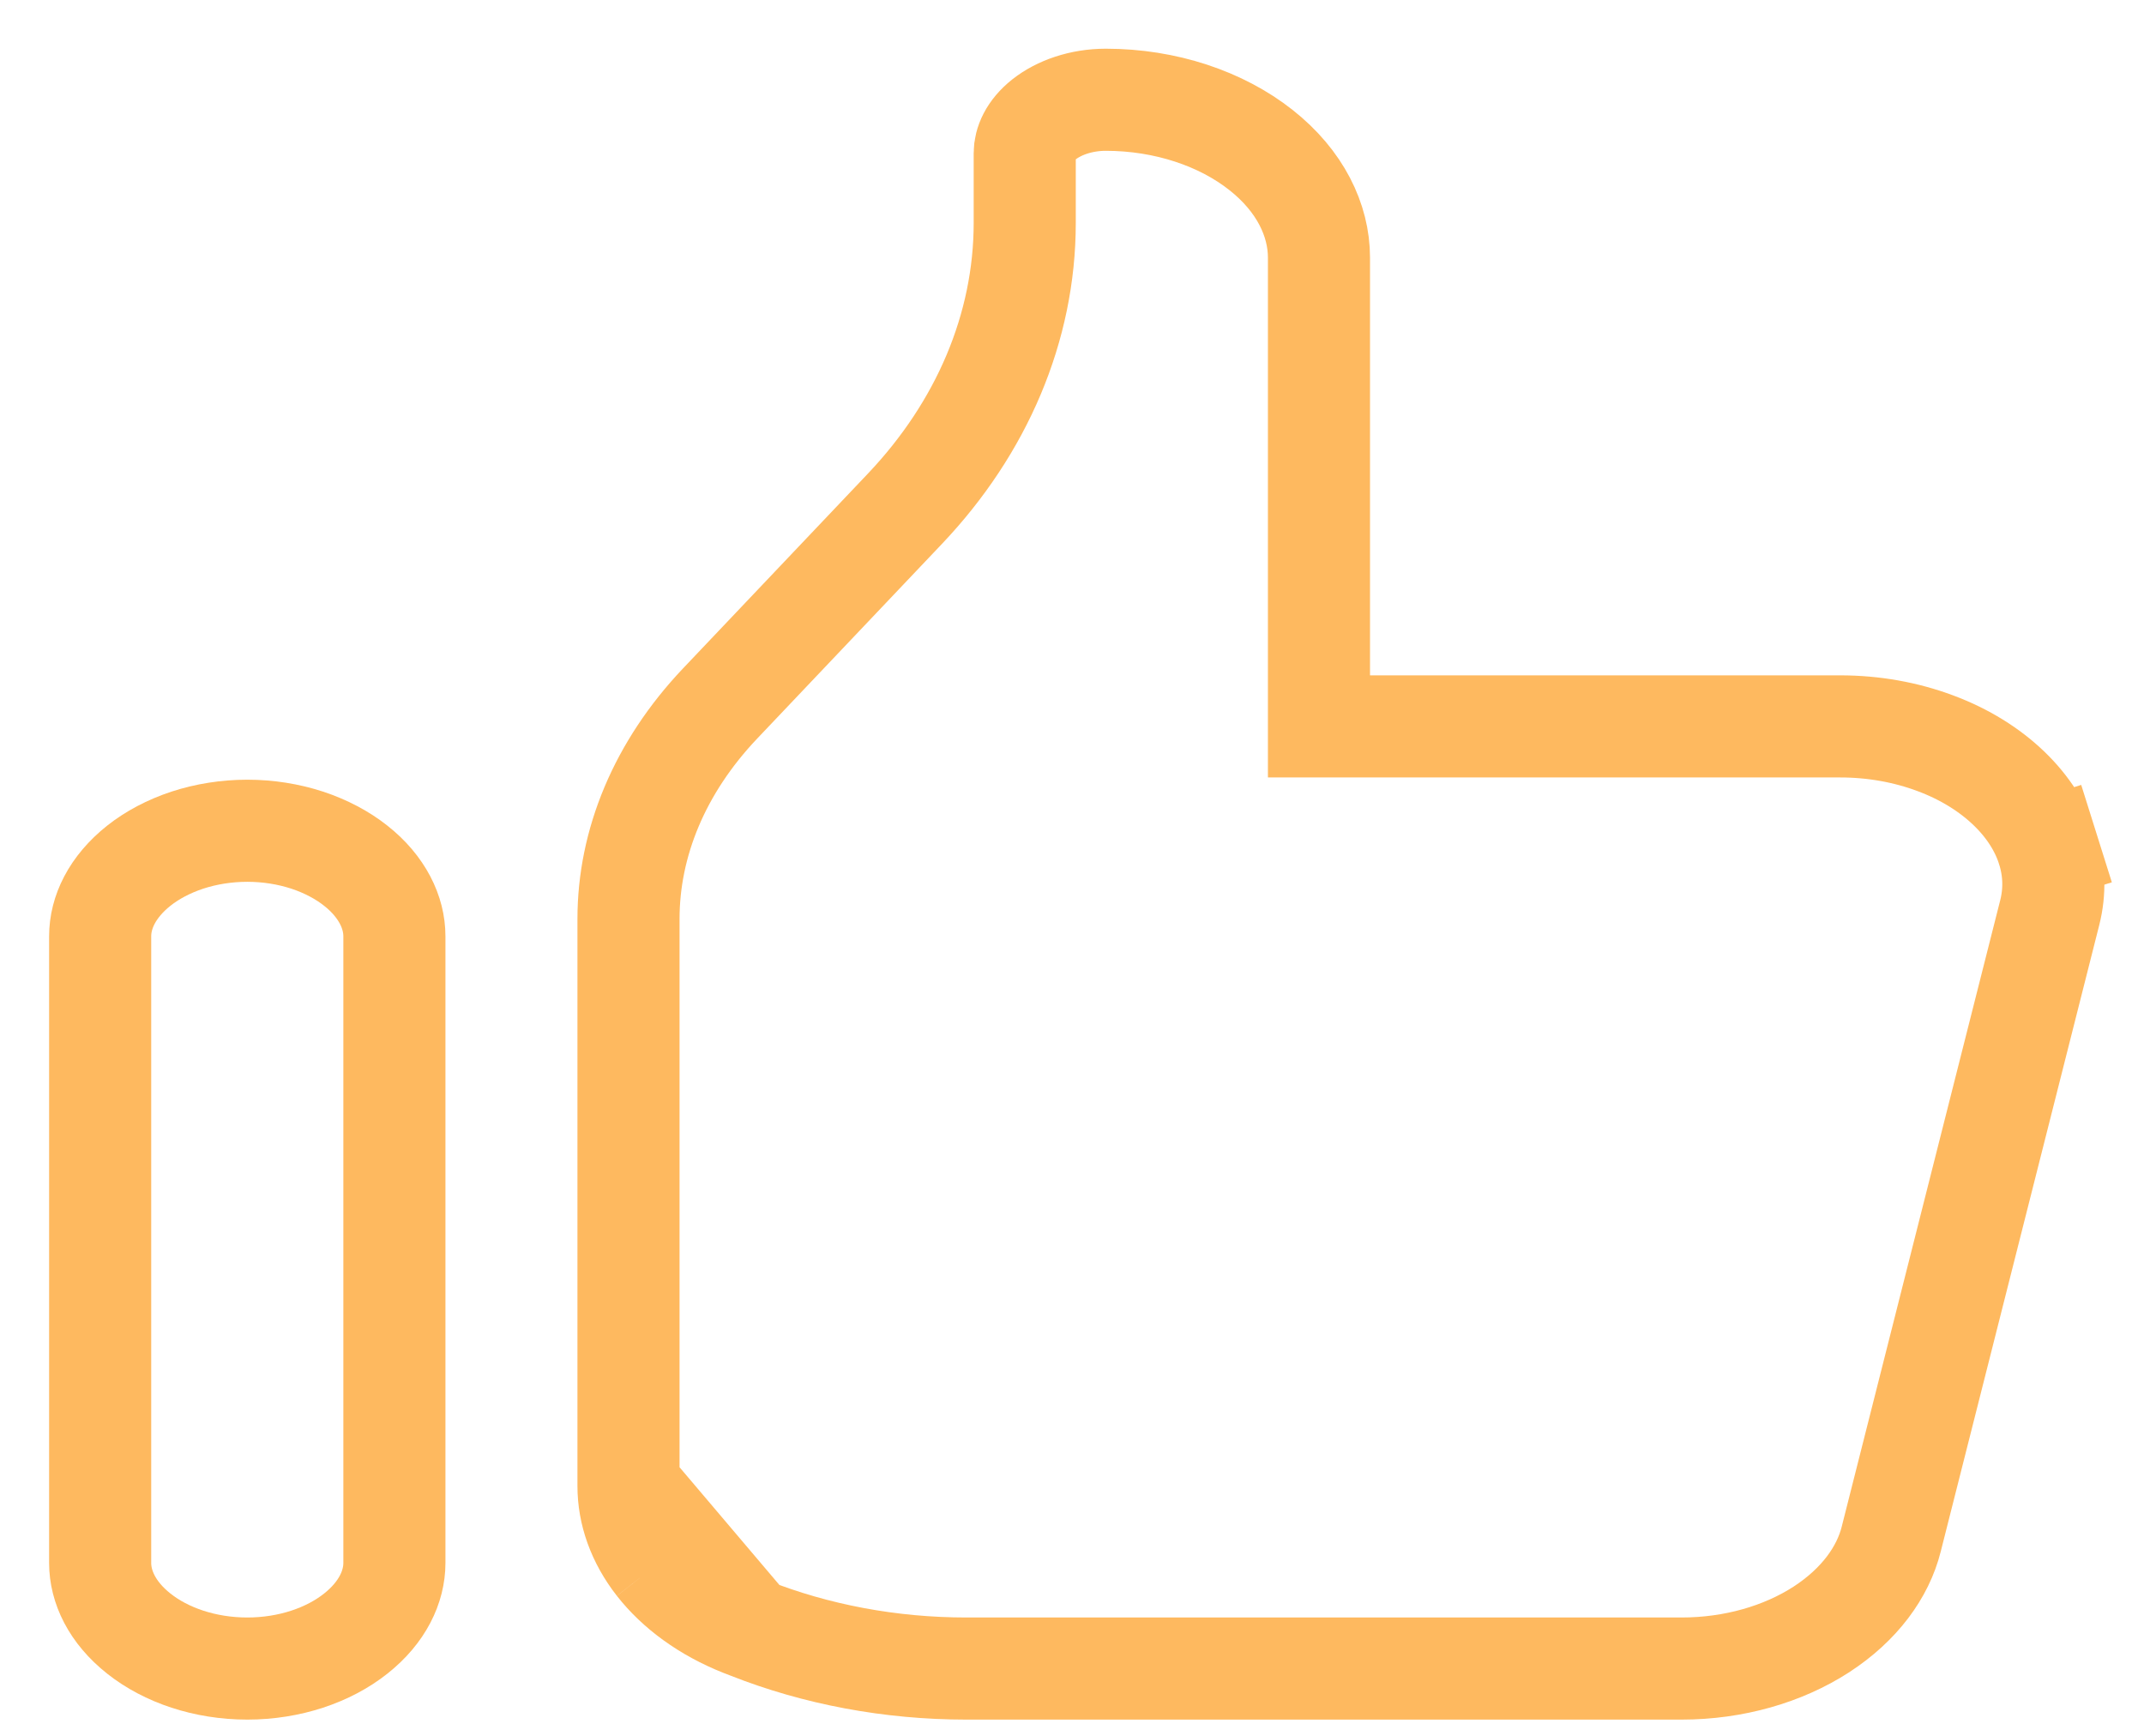 <svg width="21" height="17" viewBox="0 0 21 17" fill="none" xmlns="http://www.w3.org/2000/svg">
<path d="M0.981 9.17C0.981 9.053 1.01 8.933 1.072 8.815C1.134 8.697 1.23 8.581 1.36 8.478C1.49 8.375 1.651 8.289 1.835 8.228C2.019 8.168 2.219 8.136 2.422 8.136C2.626 8.136 2.825 8.168 3.009 8.228C3.193 8.289 3.354 8.375 3.484 8.478C3.615 8.581 3.71 8.697 3.772 8.815C3.834 8.933 3.863 9.053 3.863 9.17V15.307C3.863 15.538 3.747 15.791 3.484 15.999C3.218 16.21 2.837 16.341 2.422 16.341C2.007 16.341 1.626 16.21 1.36 15.999C1.097 15.791 0.981 15.538 0.981 15.307V9.17Z" stroke="#FEB95F"/>
<path d="M6.156 14.553V14.553C6.156 14.813 6.247 15.079 6.436 15.321M6.156 14.553L6.436 15.321M6.156 14.553V9C6.156 8.256 6.46 7.515 7.054 6.889C7.054 6.889 7.054 6.889 7.054 6.889L8.865 4.981L8.865 4.981C9.615 4.19 10.037 3.209 10.037 2.182V1.5C10.037 1.404 10.085 1.281 10.226 1.169C10.371 1.055 10.588 0.977 10.831 0.977C11.418 0.977 11.964 1.163 12.351 1.469C12.735 1.772 12.919 2.156 12.919 2.523V6.614V7.114H13.419H18.024C18.024 7.114 18.024 7.114 18.024 7.114C18.35 7.114 18.668 7.171 18.956 7.279C19.244 7.386 19.489 7.54 19.678 7.722C19.867 7.904 19.993 8.107 20.058 8.314L20.535 8.164L20.058 8.314C20.123 8.52 20.129 8.731 20.077 8.937L18.524 15.074L18.524 15.074C18.443 15.397 18.214 15.715 17.84 15.958C17.465 16.201 16.981 16.341 16.471 16.341H16.471H9.464C9.464 16.341 9.464 16.341 9.464 16.341C8.722 16.341 7.993 16.204 7.336 15.944C7.336 15.944 7.336 15.944 7.336 15.944M6.156 14.553L7.336 15.944M6.436 15.321C6.628 15.566 6.913 15.777 7.271 15.919L7.271 15.919L7.336 15.944M6.436 15.321L7.336 15.944" stroke="#FEB95F"/>
</svg>
